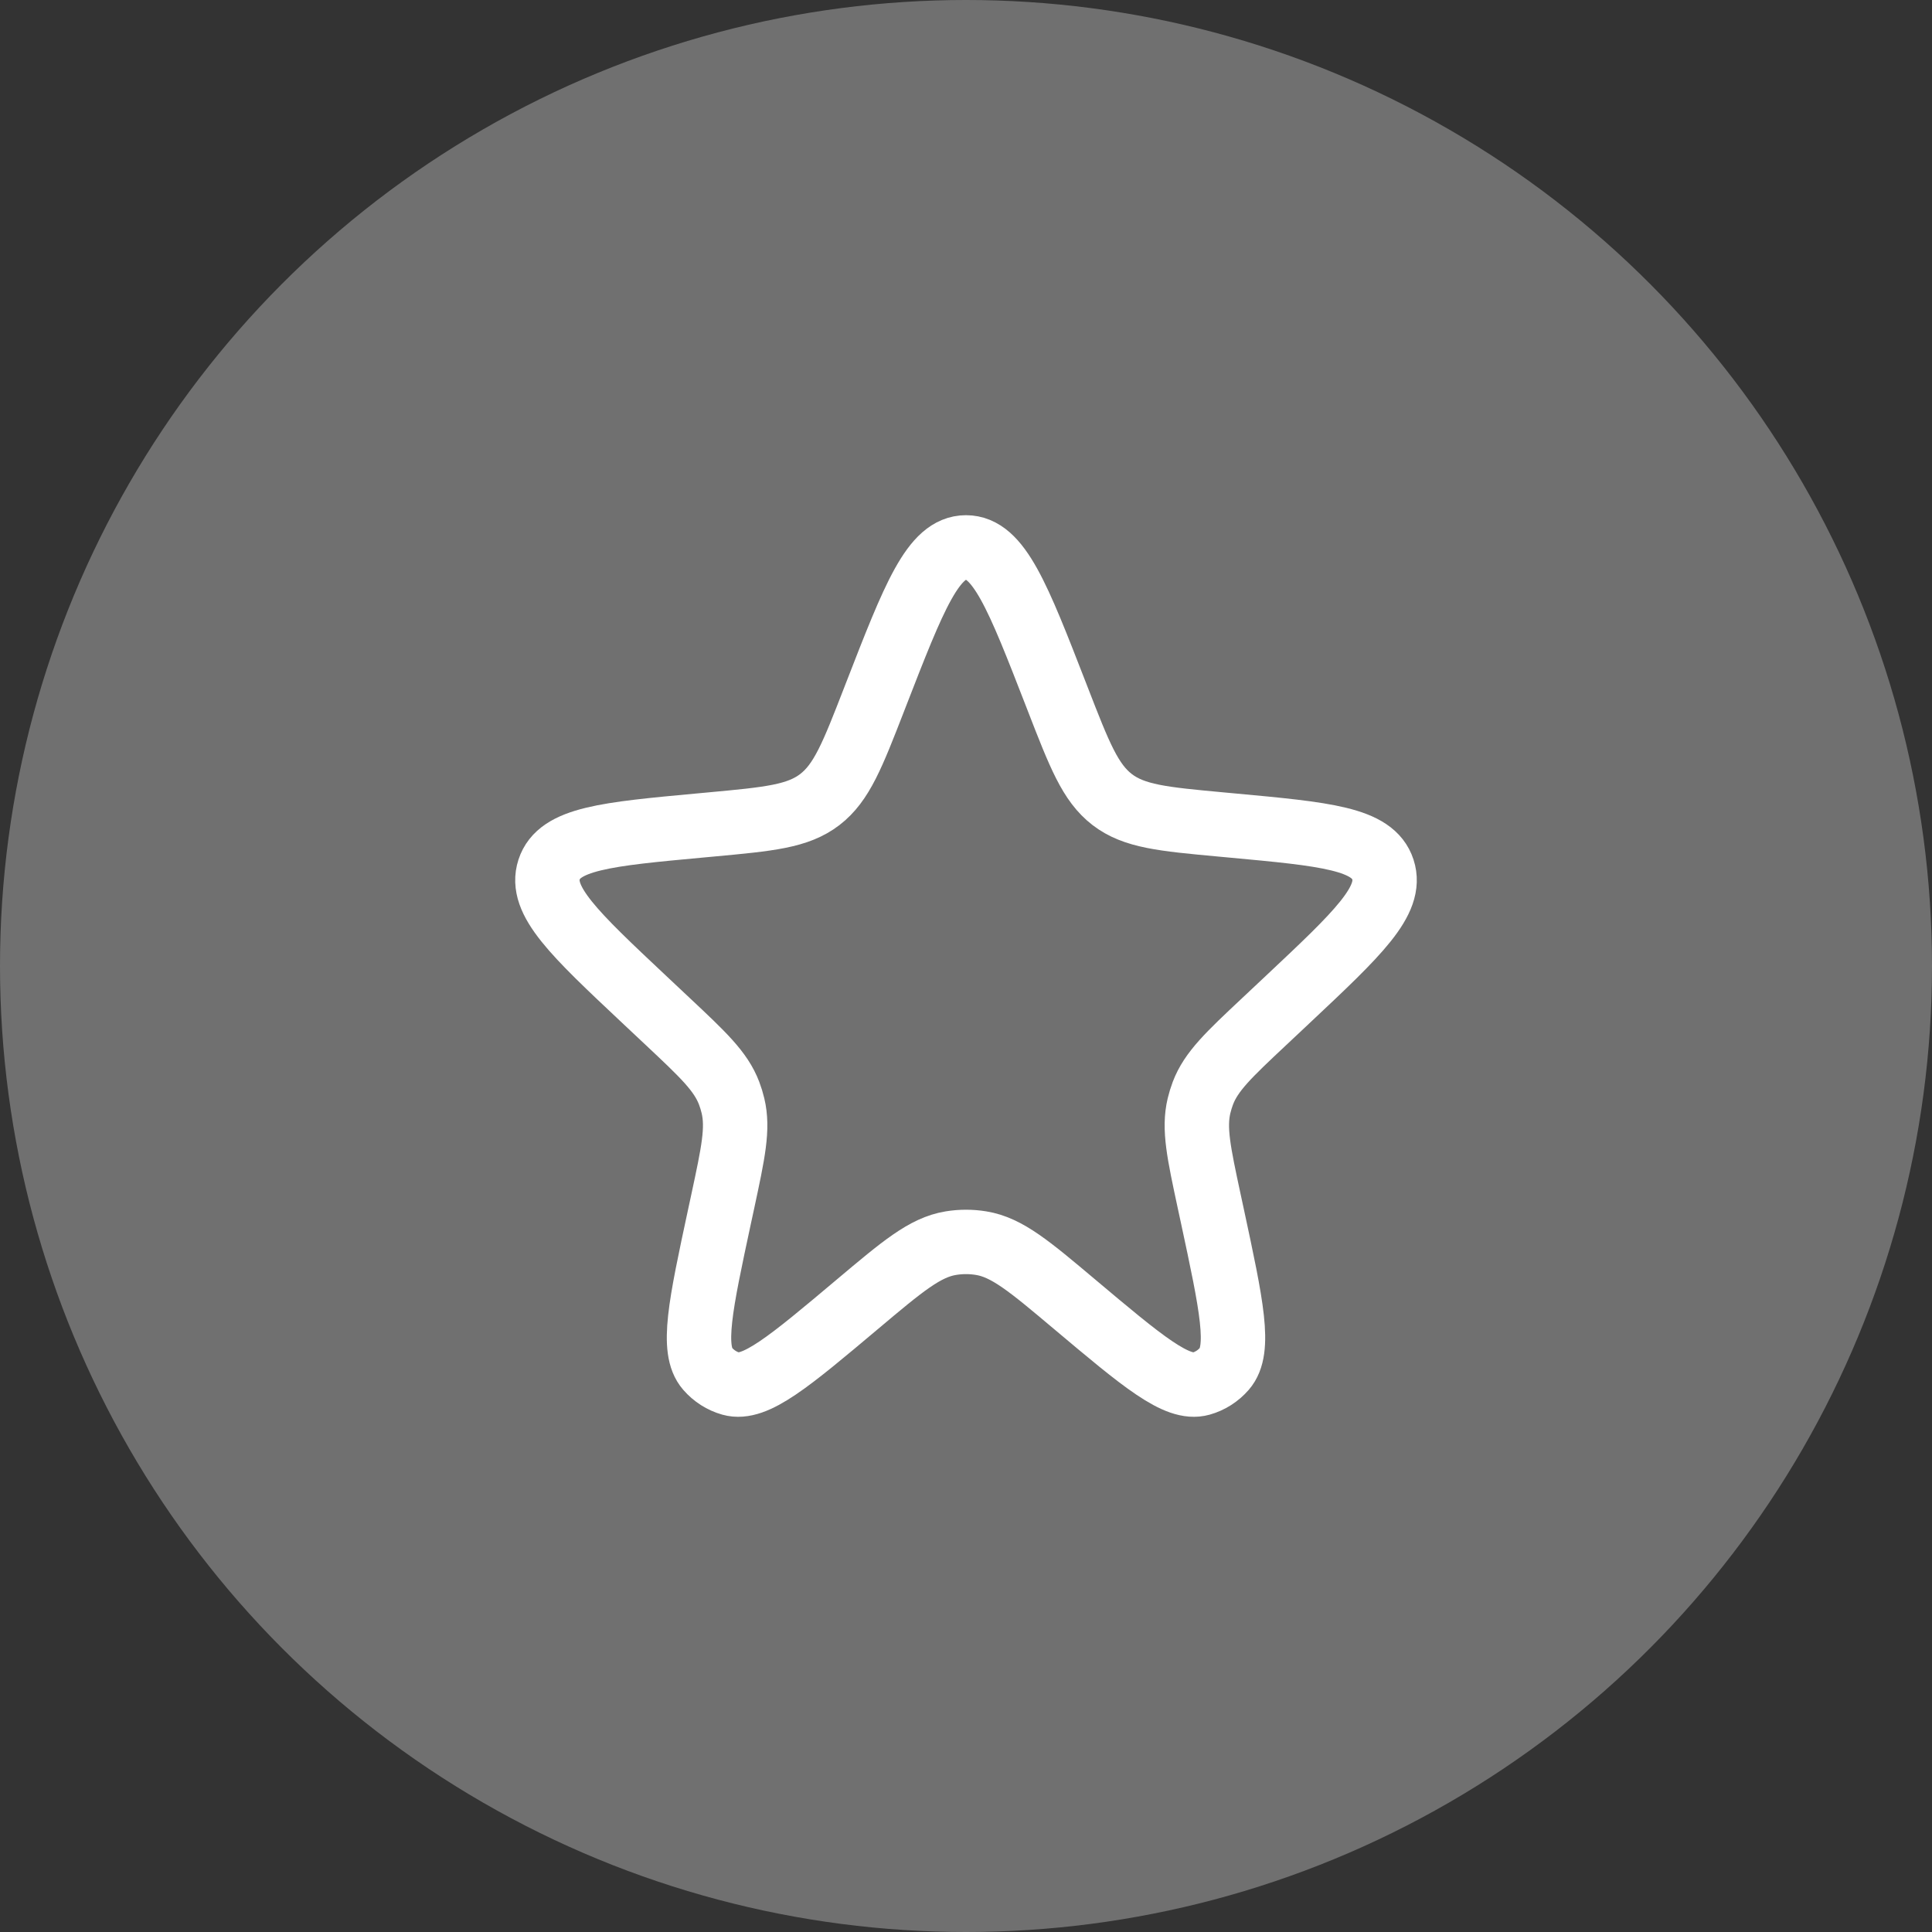 <svg width="60" height="60" viewBox="0 0 60 60" fill="none" xmlns="http://www.w3.org/2000/svg">
<rect x="0" y="0" width="60" height="60" fill="#333333" stroke="none"/>
<circle cx="30" cy="30" r="30" fill="white" fill-opacity="0.3"/>
<path d="M27.202 21.578C28.388 18.526 28.981 17 30 17C31.019 17 31.612 18.526 32.798 21.578L32.853 21.72C33.523 23.445 33.858 24.307 34.54 24.831C35.222 25.355 36.118 25.438 37.91 25.604L38.234 25.634C41.167 25.905 42.633 26.04 42.947 27.004C43.261 27.967 42.172 28.99 39.994 31.037L39.267 31.72C38.164 32.755 37.613 33.273 37.356 33.952C37.308 34.079 37.269 34.209 37.237 34.34C37.068 35.048 37.23 35.8 37.552 37.302L37.653 37.77C38.246 40.532 38.543 41.913 38.025 42.508C37.831 42.731 37.58 42.891 37.3 42.97C36.553 43.18 35.491 42.287 33.367 40.5C31.973 39.327 31.276 38.74 30.475 38.608C30.16 38.556 29.84 38.556 29.525 38.608C28.724 38.74 28.027 39.327 26.633 40.5C24.509 42.287 23.448 43.18 22.7 42.97C22.42 42.891 22.169 42.731 21.975 42.508C21.457 41.913 21.754 40.532 22.347 37.77L22.448 37.302C22.77 35.8 22.932 35.048 22.763 34.34C22.732 34.209 22.692 34.079 22.644 33.952C22.387 33.273 21.835 32.755 20.733 31.72L20.006 31.037C17.828 28.99 16.739 27.967 17.053 27.004C17.367 26.04 18.833 25.905 21.766 25.634L22.09 25.604C23.882 25.438 24.777 25.355 25.46 24.831C26.142 24.307 26.477 23.445 27.147 21.72L27.202 21.578Z" stroke="white" stroke-width="2"/>
</svg>
